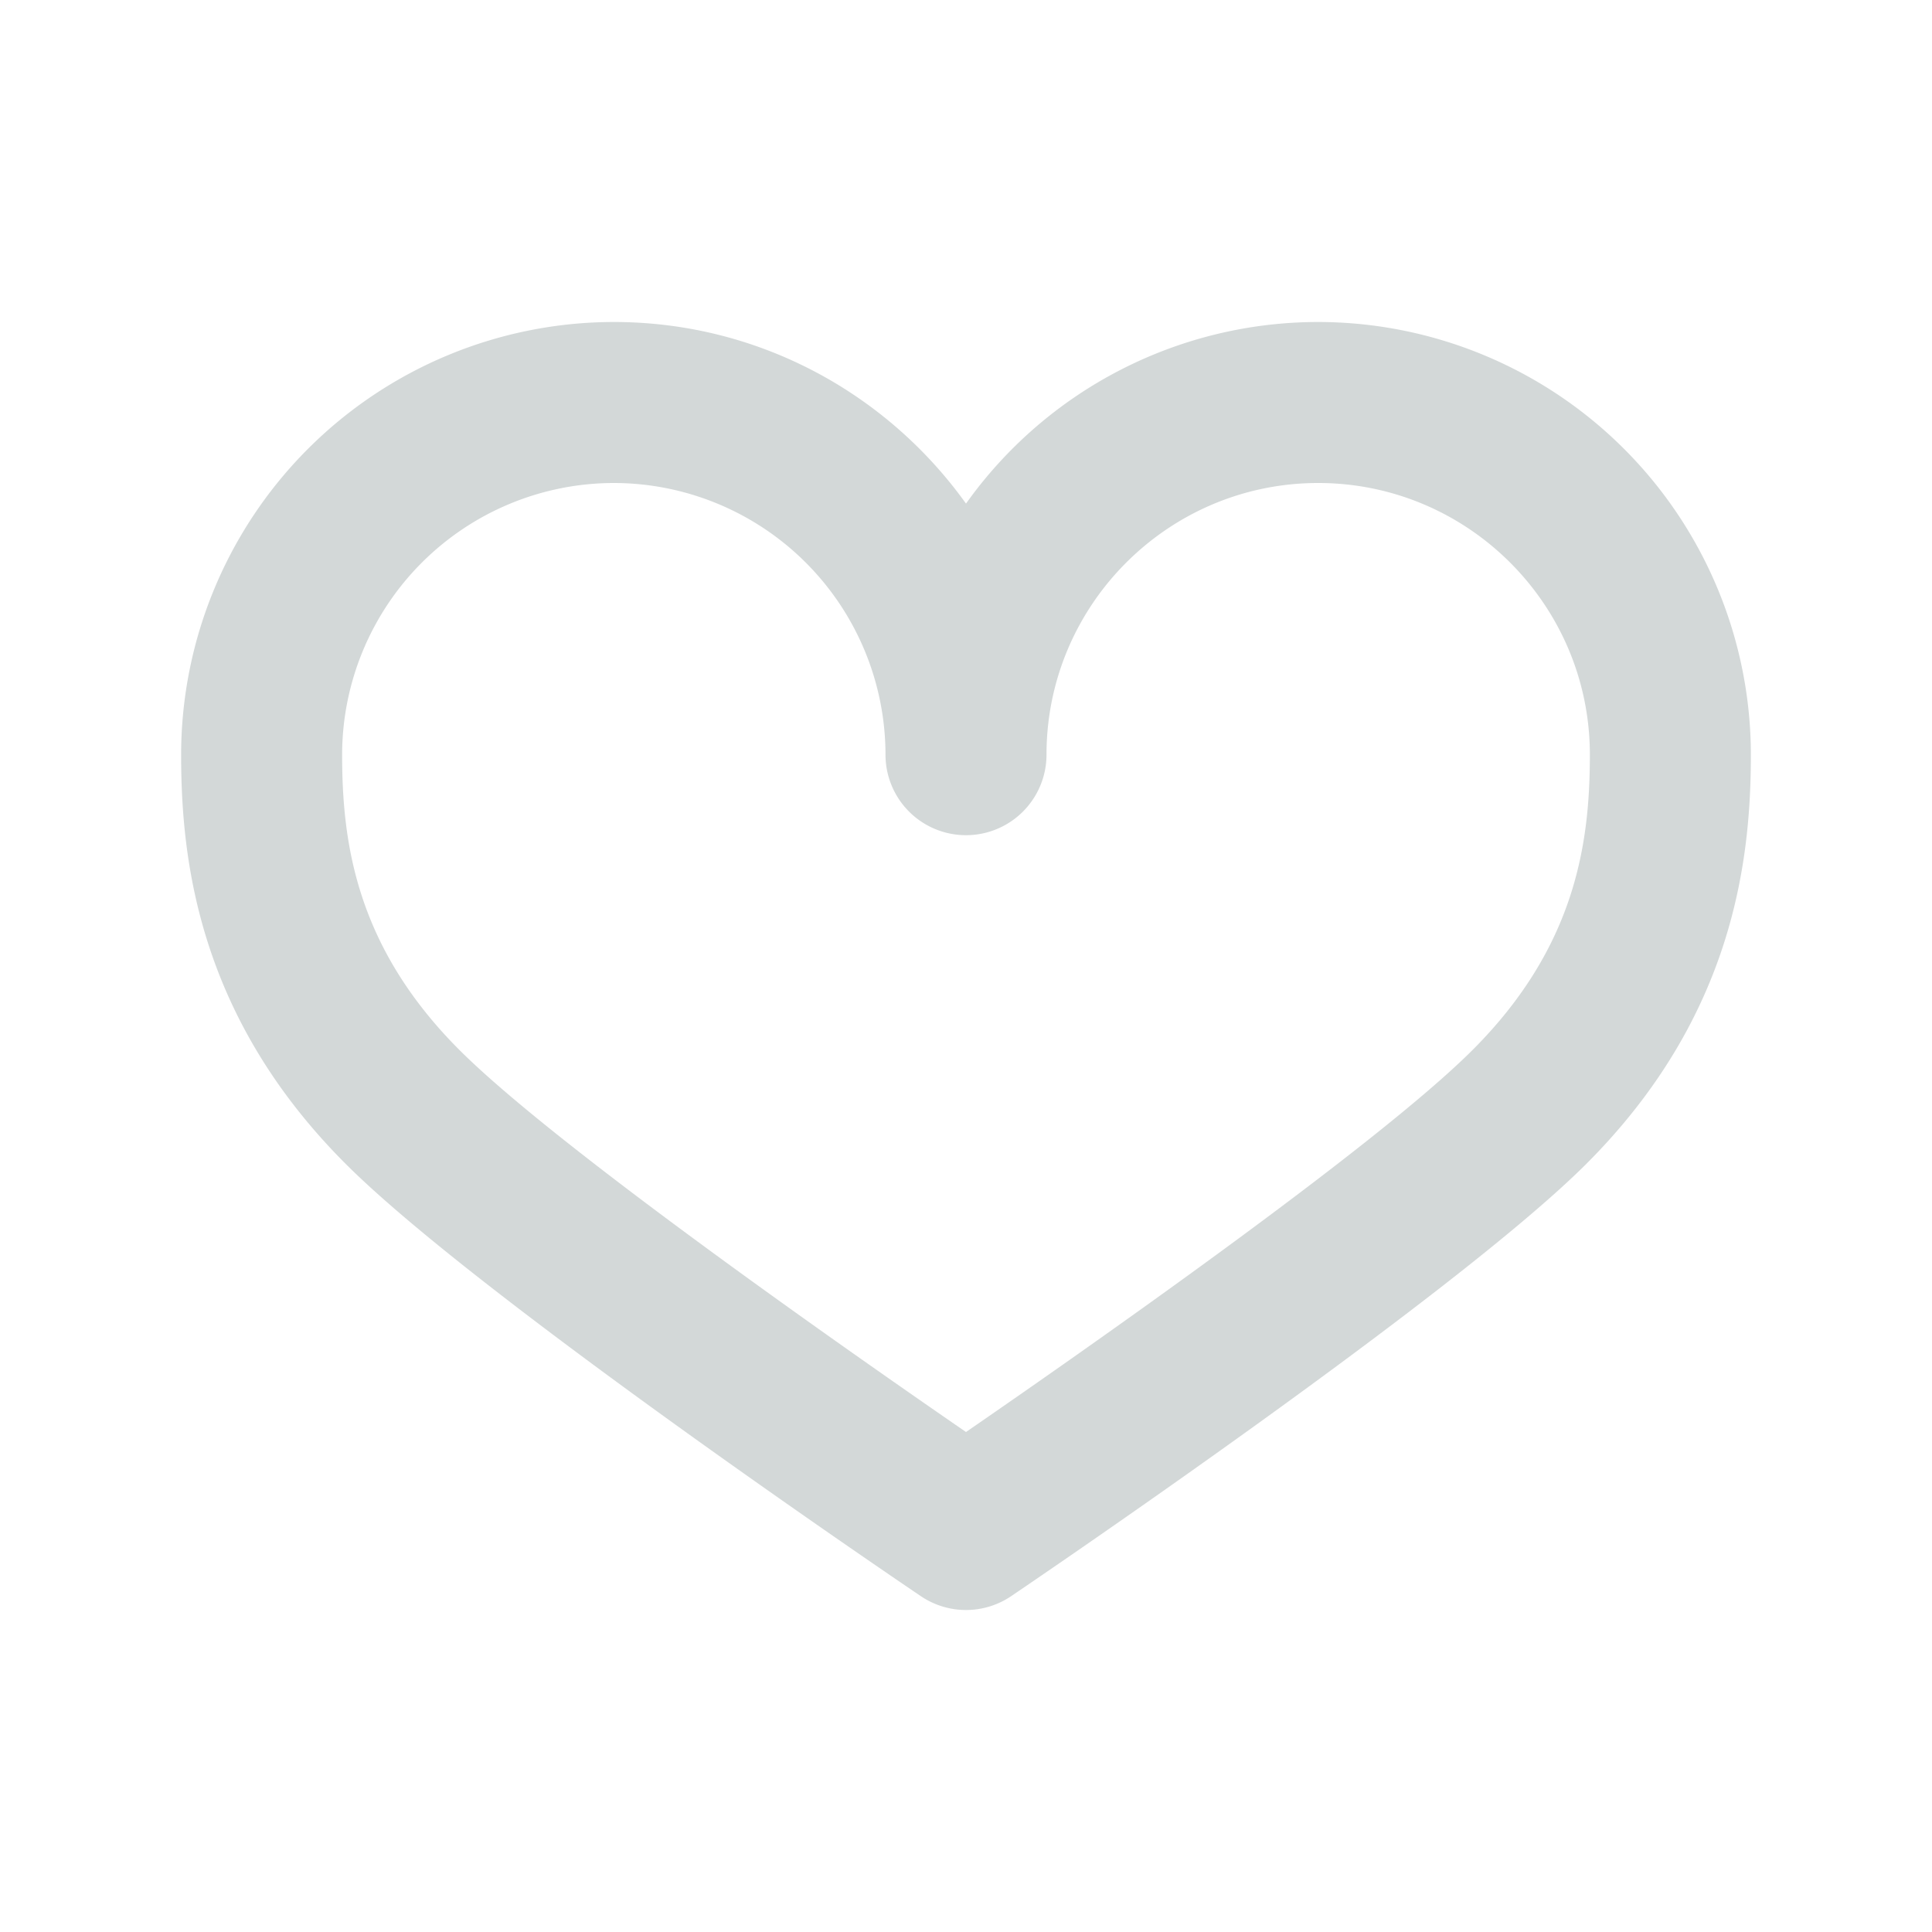 <svg xmlns="http://www.w3.org/2000/svg" xmlns:xlink="http://www.w3.org/1999/xlink" aria-hidden="true" width="22" height="22" style="-ms-transform: rotate(360deg); -webkit-transform: rotate(360deg); transform: rotate(360deg);" preserveAspectRatio="xMidYMid meet" viewBox="0 0 24 24"><path d="M12 20a1 1 0 0 1-.561-.172c-.225-.151-5.508-3.73-7.146-5.371C2.462 12.626 2.25 10.68 2.25 9.375A5.38 5.38 0 0 1 7.625 4c1.802 0 3.398.891 4.375 2.256A5.373 5.373 0 0 1 16.375 4a5.38 5.38 0 0 1 5.375 5.375c0 1.305-.212 3.251-2.043 5.082-1.641 1.641-6.923 5.22-7.146 5.371A1 1 0 0 1 12 20zM7.625 6A3.379 3.379 0 0 0 4.25 9.375c0 1.093.173 2.384 1.457 3.668 1.212 1.212 4.883 3.775 6.293 4.746 1.41-.971 5.081-3.534 6.293-4.746 1.284-1.284 1.457-2.575 1.457-3.668C19.75 7.514 18.236 6 16.375 6S13 7.514 13 9.375a1 1 0 1 1-2 0A3.379 3.379 0 0 0 7.625 6z" fill="#d3d8d8"/></svg>
